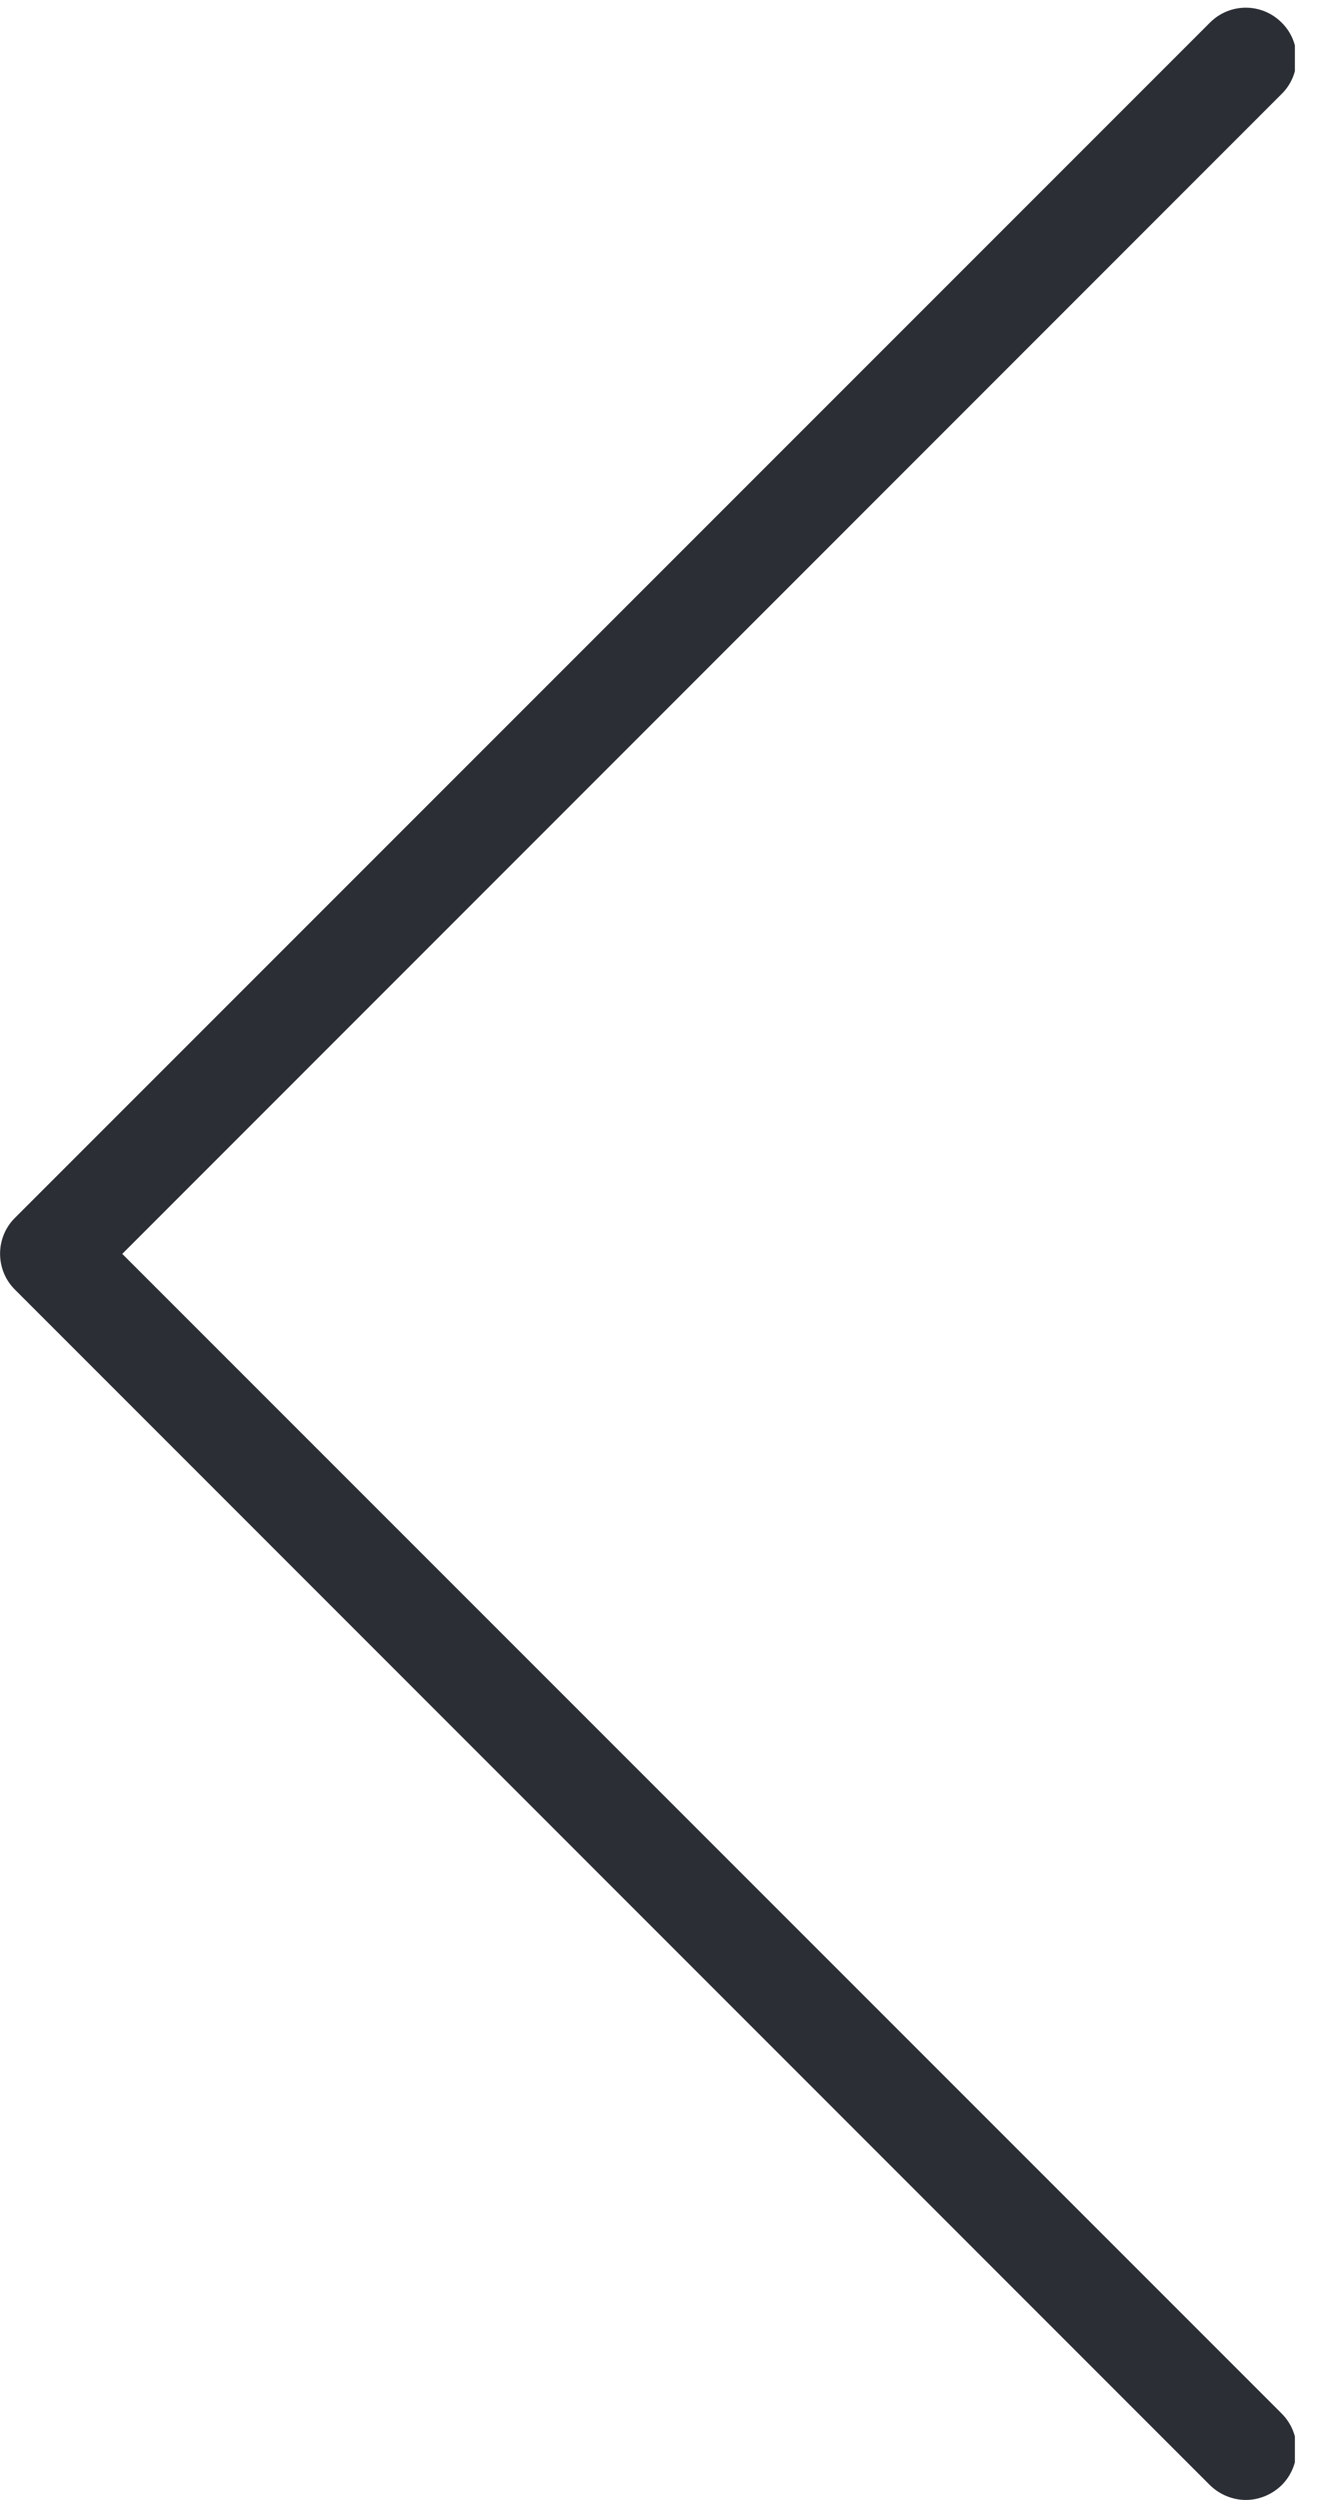 <svg xmlns="http://www.w3.org/2000/svg" viewBox="0 0 44 83" width="44" height="83">
	<defs>
		<clipPath clipPathUnits="userSpaceOnUse" id="cp1">
			<path d="M0 0L43 0L43 83L0 83Z" />
		</clipPath>
	</defs>
	<style>
		tspan { white-space:pre }
		.shp0 { fill: #2c2e35 } 
	</style>
	<g id="Page 1" clip-path="url(#cp1)">
		<path id="Path 1" class="shp0" d="M4.06 41.63L42.56 3.12C43.22 2.47 43.22 1.4 42.56 0.75C41.9 0.09 40.84 0.09 40.18 0.75L0.49 40.44C-0.16 41.09 -0.16 42.16 0.49 42.81L40.18 82.51C40.51 82.83 40.94 83 41.37 83C41.8 83 42.23 82.83 42.56 82.51C43.22 81.85 43.22 80.79 42.56 80.13L4.06 41.63Z" />
	</g>
</svg>